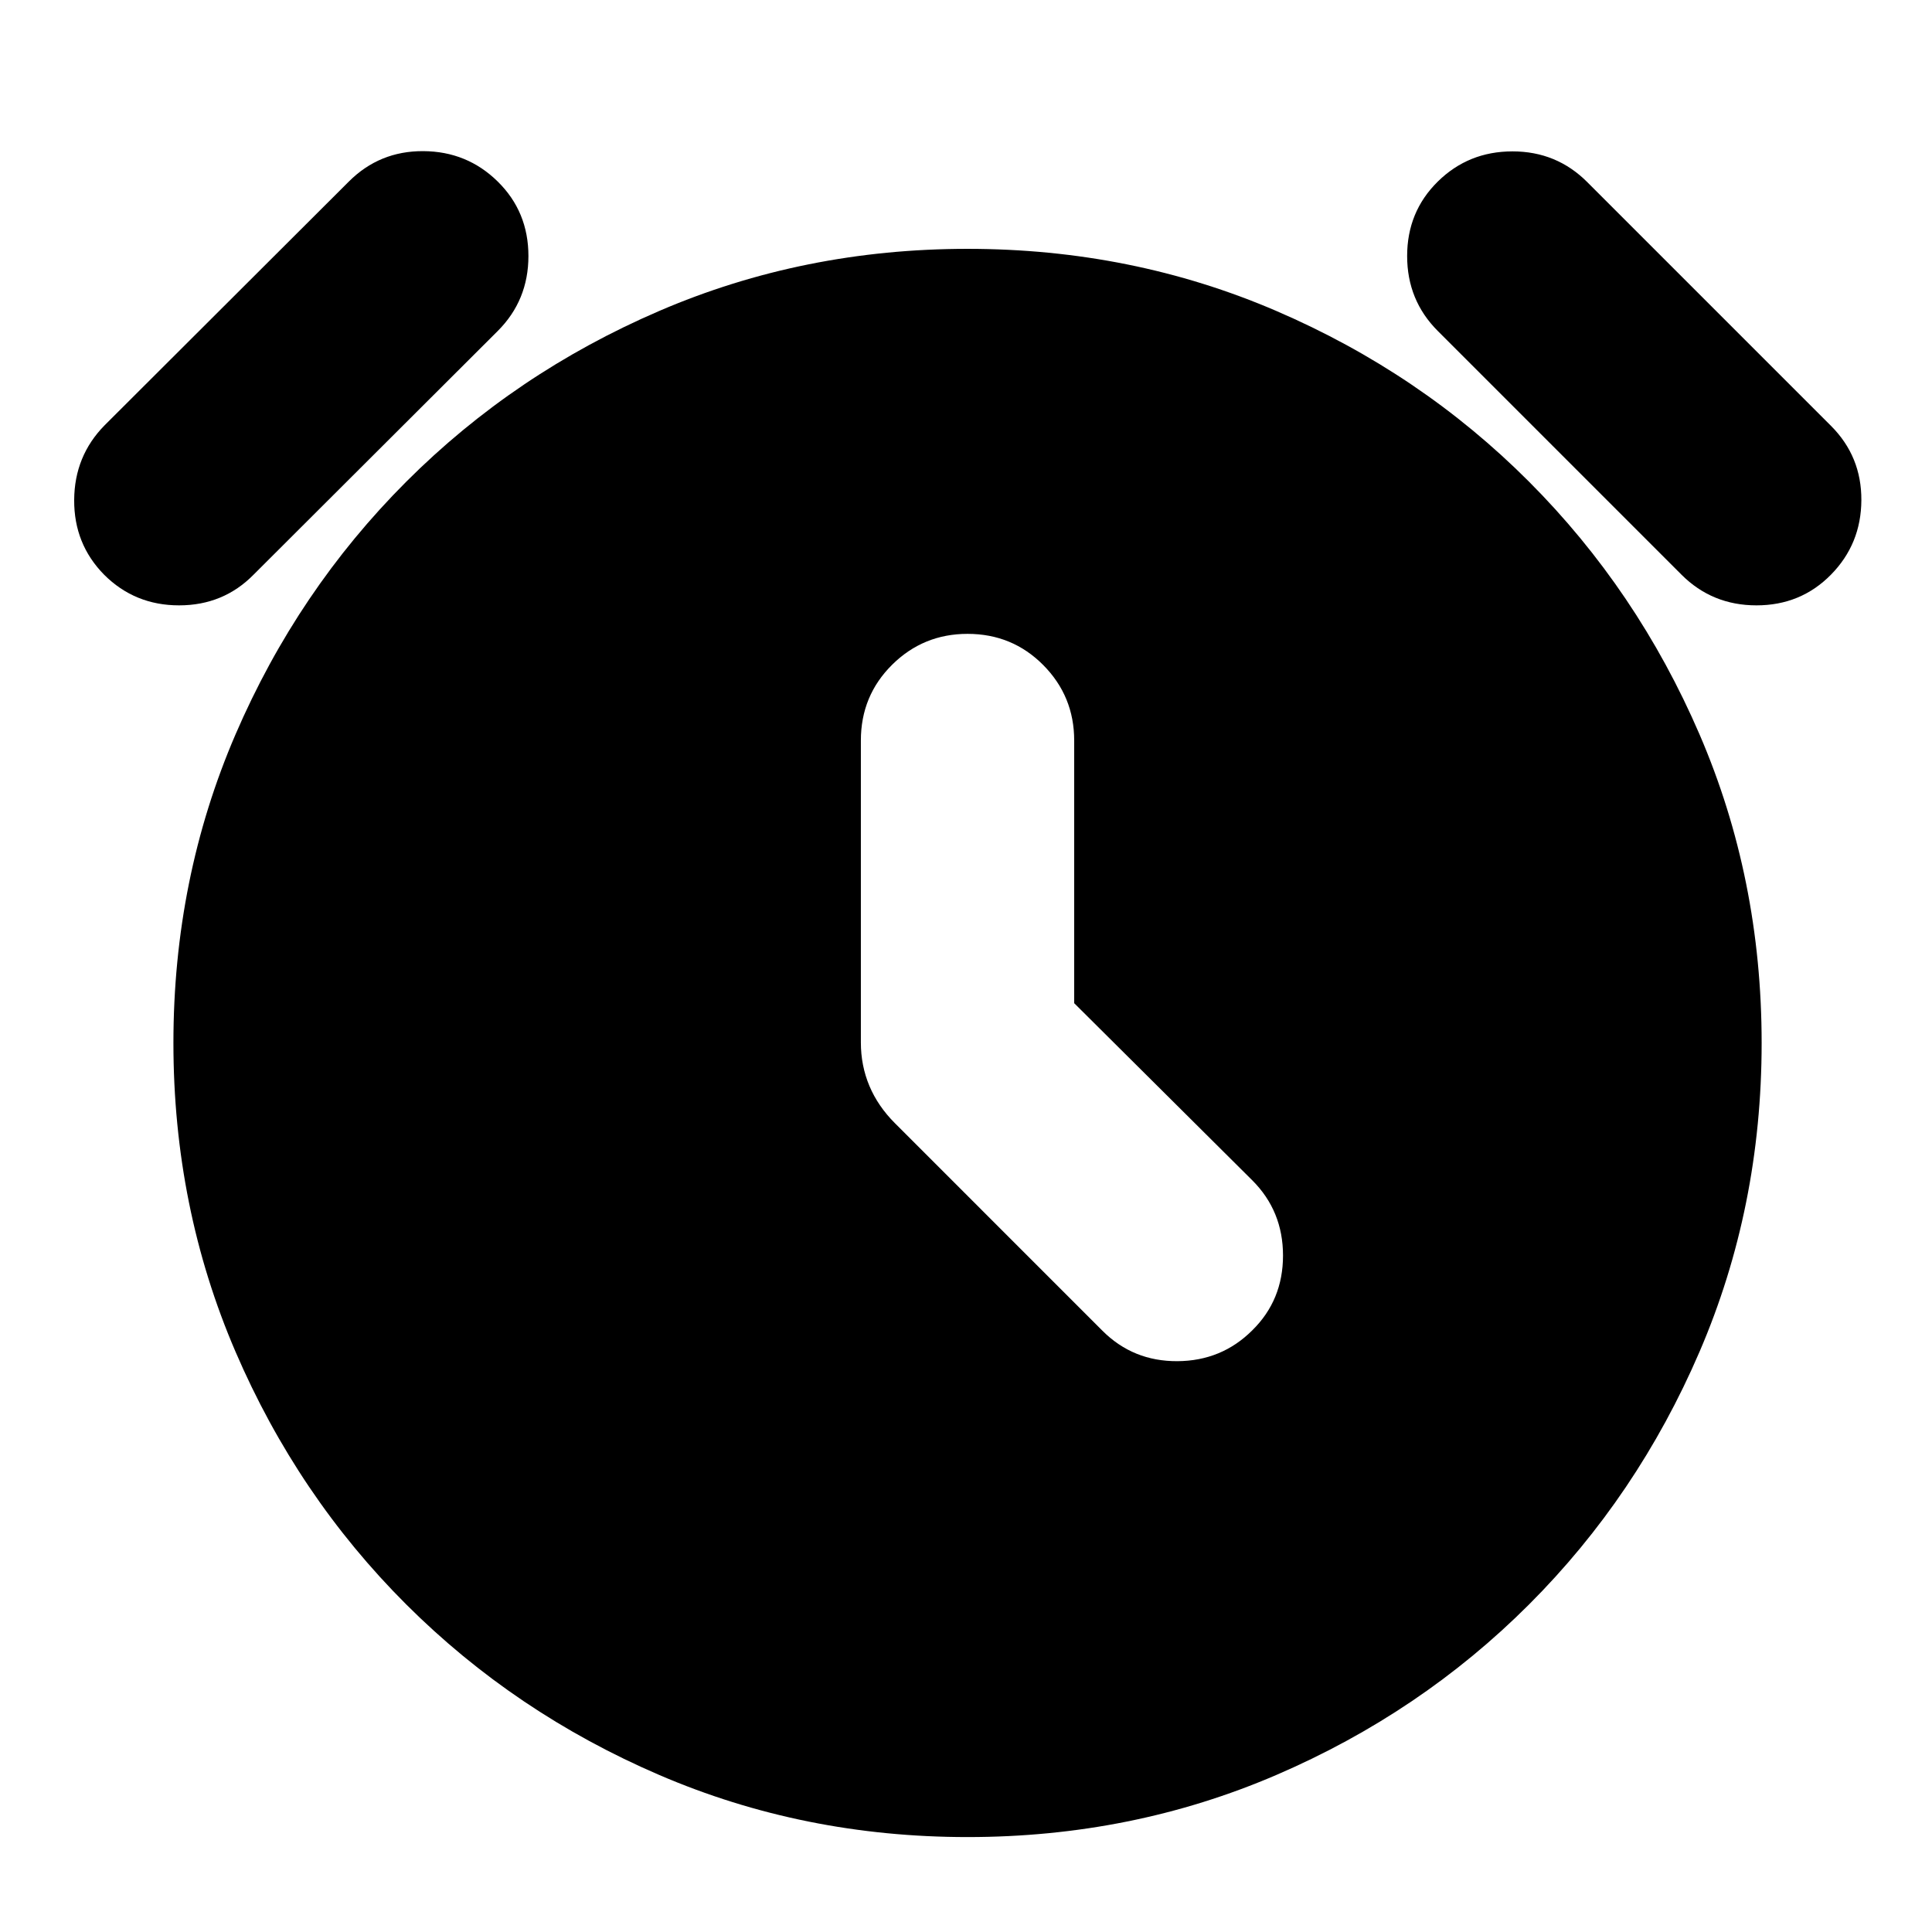 <svg xmlns="http://www.w3.org/2000/svg" height="24" viewBox="0 -960 960 960" width="24"><path d="M533.76-461.52v-130.52q0-22-15.38-37.5t-37.62-15.5q-22 0-37.5 15.38t-15.5 37.62V-442q0 11.48 4.24 21.58 4.24 10.09 12.72 18.57L547.8-298.76q15.24 15.24 37.24 15.12 22-.12 37.24-15.36 15.24-15 15.24-37.12 0-22.12-15.24-37.36l-88.52-88.04Zm-53 414.35q-81.48 0-153.19-30.86-71.72-30.86-125.7-84.72-53.98-53.86-84.84-125.58-30.86-71.71-30.86-153.43 0-81.72 30.86-153.32 30.86-71.59 84.84-125.57 53.98-53.98 125.7-84.84 71.71-30.86 153.19-30.86 81.72 0 153.44 30.86 71.71 30.86 125.57 84.84 53.86 53.98 84.72 125.57 30.86 71.6 30.86 153.32t-30.86 153.43q-30.86 71.72-84.72 125.58T634.2-78.03q-71.72 30.86-153.44 30.86ZM51.74-674.43q-15-15.24-14.88-37.12.12-21.88 15.12-37.12l121.35-121.11q15.24-15.24 37-15.12 21.76.12 37 15.12 15.24 15 15.24 37t-15.24 37.24L125.98-674.43q-15 15.23-37 15.23t-37.24-15.23Zm858.04 0q-15 15.23-37 15.23t-37.24-15.23L714.43-795.54q-15.23-15.24-15.23-37.24t15.23-37q15.24-15 37.12-15 21.88 0 37.12 15.24l121.11 121.11q15.24 15.23 15.12 37-.12 21.76-15.12 37Z"/></svg>